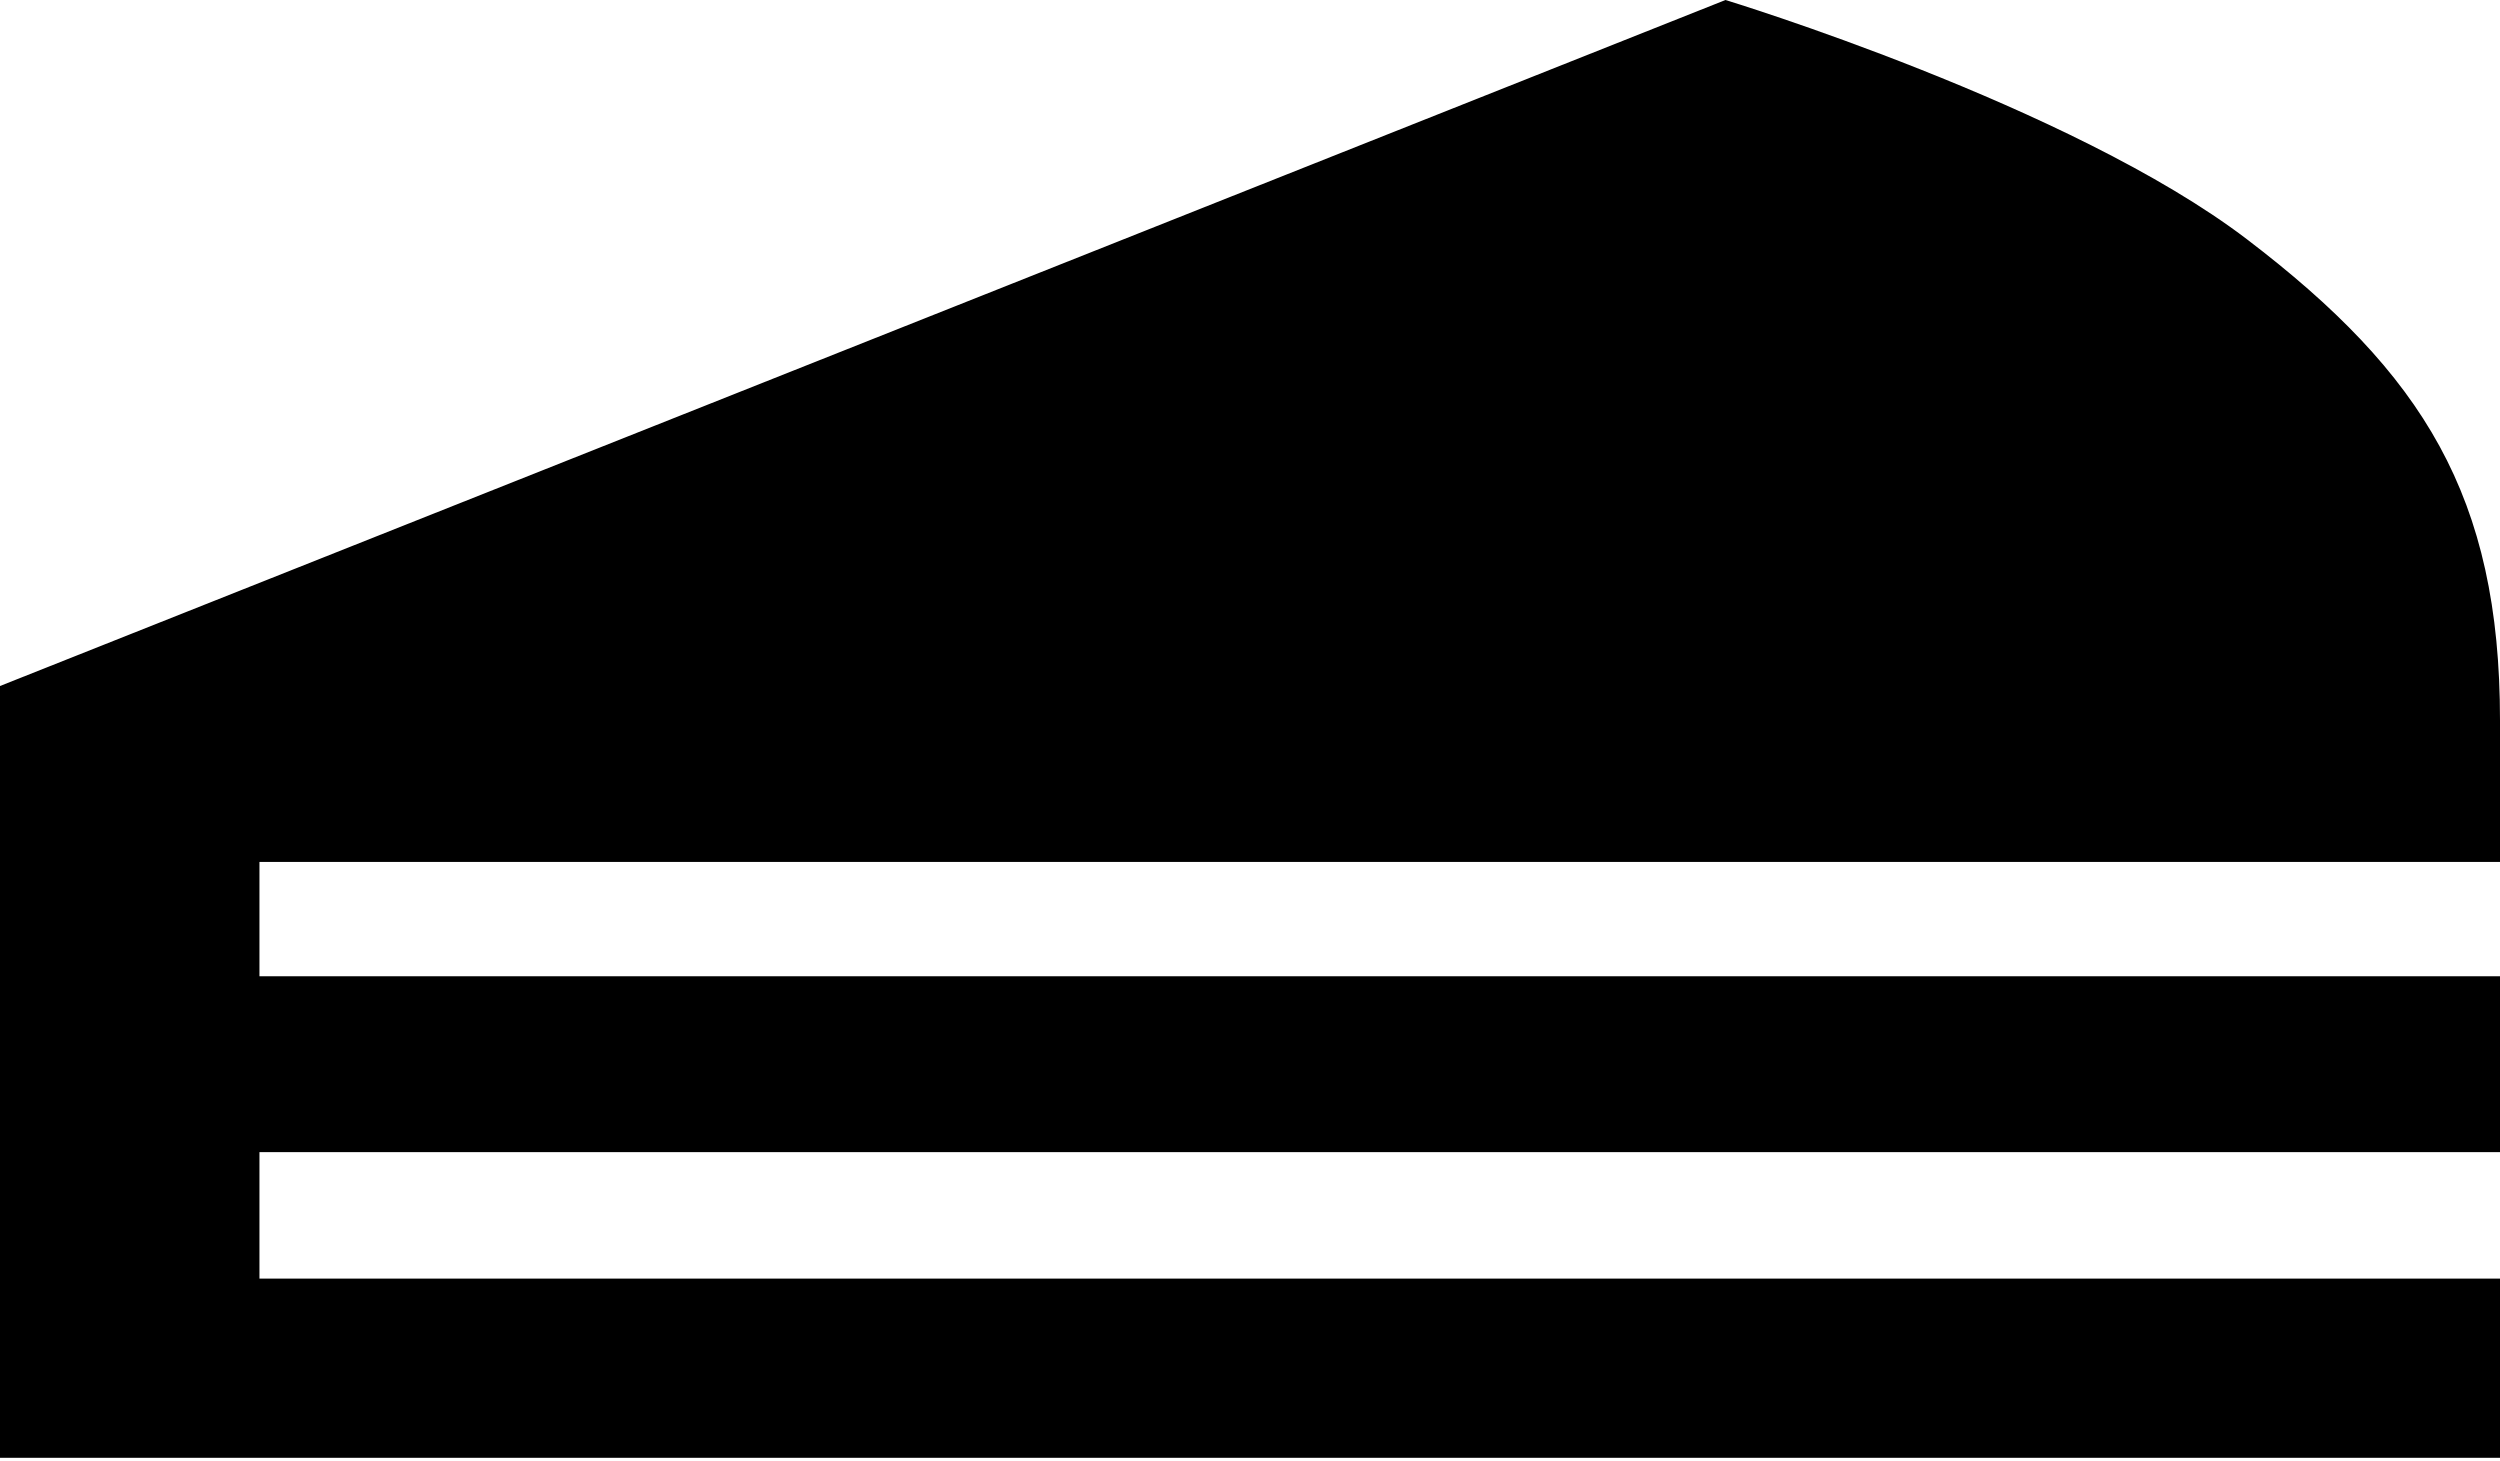 <svg width="700" height="409" viewBox="0 0 700 409" fill="none" xmlns="http://www.w3.org/2000/svg">
<path d="M0 192.082L483.135 0C483.135 0 579.925 29.46 629.183 67.027C678.44 104.594 700 138.95 700 201.702C700 231.717 700 241.337 700 241.337H72.647V273.351H700V322.603H72.647V358.004H700V408.179H0V192.082Z" fill="black"/>
</svg>
